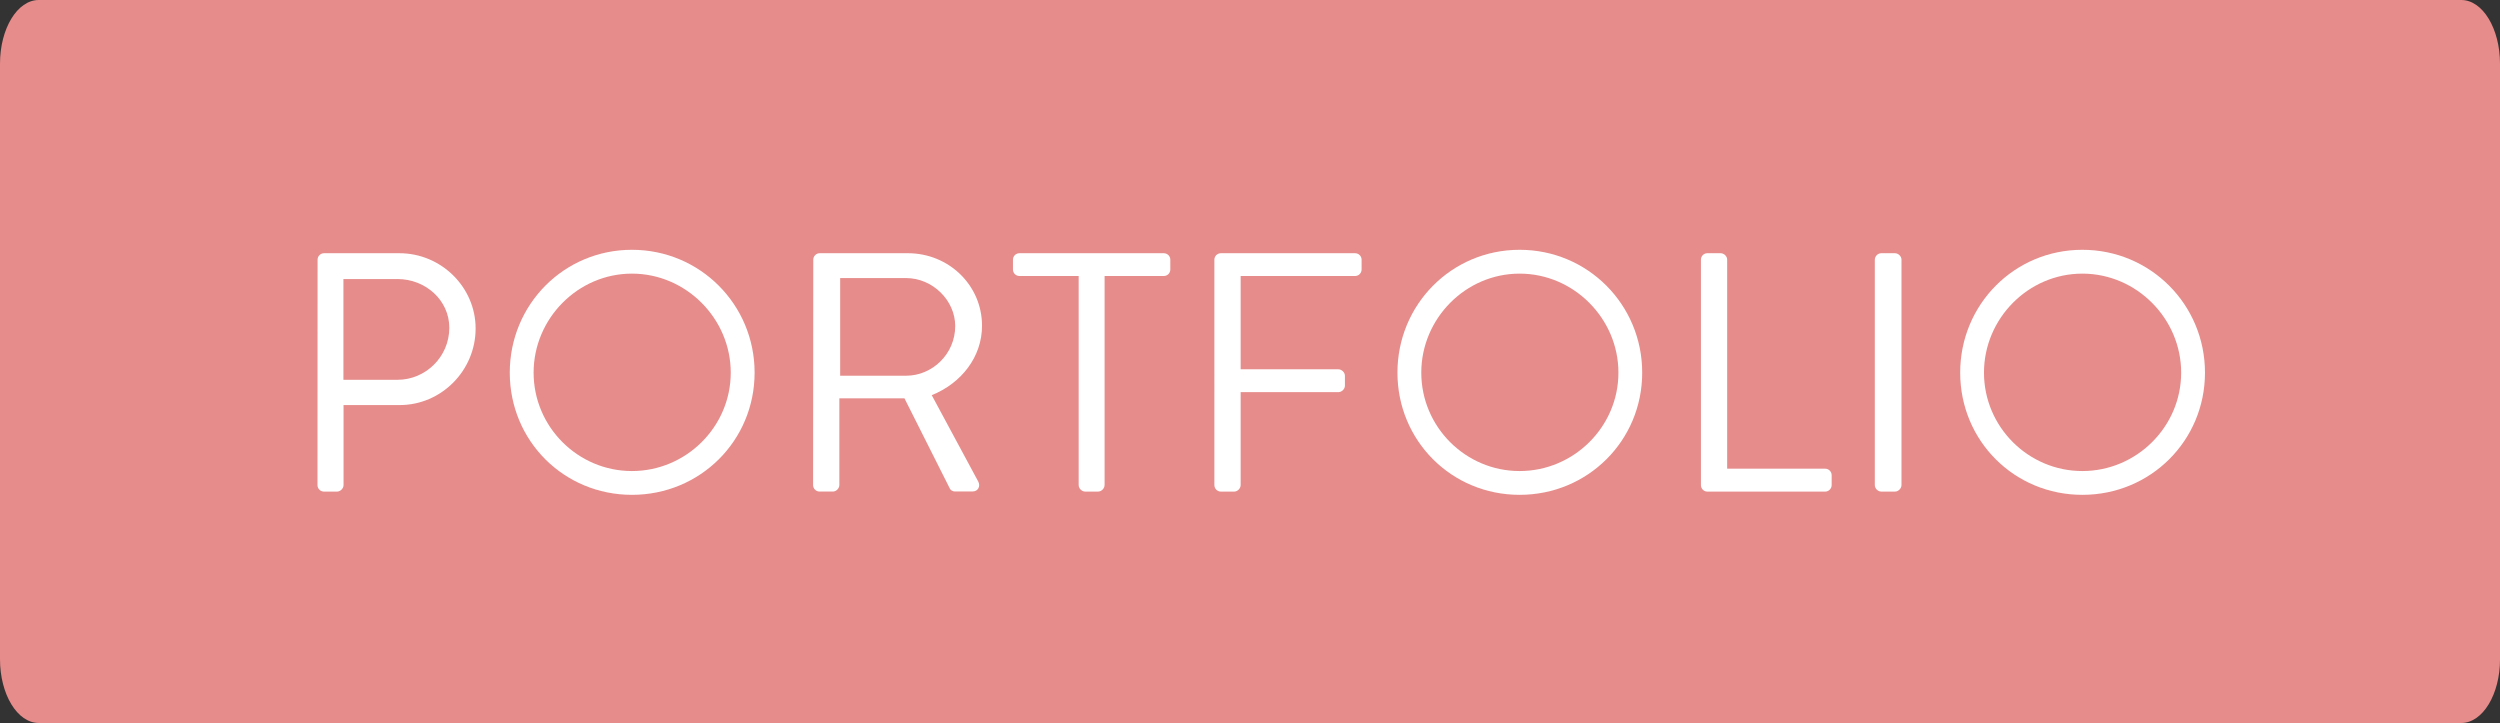 <?xml version="1.0" encoding="utf-8"?>
<!-- Generator: Adobe Illustrator 16.0.0, SVG Export Plug-In . SVG Version: 6.00 Build 0)  -->
<!DOCTYPE svg PUBLIC "-//W3C//DTD SVG 1.1//EN" "http://www.w3.org/Graphics/SVG/1.1/DTD/svg11.dtd">
<svg version="1.1" id="Layer_1" xmlns="http://www.w3.org/2000/svg" xmlns:xlink="http://www.w3.org/1999/xlink" x="0px" y="0px"
	 width="117.568px" height="34px" viewBox="0 0 117.568 34" enable-background="new 0 0 117.568 34" xml:space="preserve">
<rect x="0" y="0" width="117.568" height="34" fill="#333333" stroke="none"/>
<path fill="#E68C8B" d="M117.569,31c0,1.656-0.815,3-1.823,3H1.824C0.816,34,0,32.656,0,31V3c0-1.657,0.815-3,1.824-3h113.921
	c1.008,0,1.823,1.343,1.823,3V31z"/>
<g>
	<path fill="#FFFFFF" d="M14.935,12.212c0-0.16,0.128-0.304,0.309-0.304h3.537c1.97,0,3.586,1.601,3.586,3.538
		c0,1.985-1.616,3.603-3.568,3.603h-2.643v3.764c0,0.156-0.146,0.306-0.309,0.306h-0.608c-0.18,0-0.308-0.146-0.308-0.306
		L14.935,12.212L14.935,12.212z M18.695,17.861c1.312,0,2.435-1.072,2.435-2.449c0-1.296-1.12-2.289-2.435-2.289H16.15v4.738H18.695
		L18.695,17.861z"/>
	<path fill="#FFFFFF" d="M29.719,11.747c3.201,0,5.768,2.577,5.768,5.778s-2.562,5.746-5.768,5.746s-5.746-2.545-5.746-5.746
		S26.518,11.747,29.719,11.747z M29.719,22.152c2.545,0,4.646-2.08,4.646-4.627c0-2.544-2.103-4.657-4.646-4.657
		s-4.625,2.113-4.625,4.657C25.094,20.072,27.175,22.152,29.719,22.152z"/>
	<path fill="#FFFFFF" d="M38.246,12.212c0-0.16,0.128-0.304,0.304-0.304h4.146c1.921,0,3.486,1.505,3.486,3.41
		c0,1.473-0.977,2.706-2.365,3.266l2.188,4.064c0.112,0.209,0,0.465-0.271,0.465h-0.814c-0.146,0-0.227-0.08-0.256-0.146
		l-2.13-4.236h-3.062v4.08c0,0.156-0.145,0.306-0.305,0.306h-0.625c-0.176,0-0.305-0.146-0.305-0.306L38.246,12.212L38.246,12.212z
		 M42.615,17.669c1.229,0,2.306-1.023,2.306-2.335c0-1.216-1.072-2.257-2.306-2.257h-3.104v4.594L42.615,17.669L42.615,17.669z"/>
	<path fill="#FFFFFF" d="M50.727,12.98h-2.781c-0.182,0-0.309-0.144-0.309-0.304v-0.464c0-0.16,0.127-0.304,0.309-0.304h6.781
		c0.181,0,0.31,0.144,0.31,0.304v0.464c0,0.16-0.129,0.304-0.31,0.304h-2.781v9.829c0,0.159-0.146,0.309-0.307,0.309h-0.604
		c-0.16,0-0.308-0.146-0.308-0.309V12.98L50.727,12.98z"/>
	<path fill="#FFFFFF" d="M57.109,12.212c0-0.16,0.129-0.304,0.307-0.304h6.307c0.18,0,0.309,0.144,0.309,0.304v0.464
		c0,0.16-0.129,0.304-0.309,0.304h-5.379v4.387h4.594c0.16,0,0.31,0.146,0.31,0.305v0.463c0,0.16-0.146,0.307-0.31,0.307h-4.594
		v4.371c0,0.156-0.146,0.306-0.303,0.306h-0.625c-0.178,0-0.307-0.146-0.307-0.306V12.212L57.109,12.212z"/>
	<path fill="#FFFFFF" d="M71.464,11.747c3.201,0,5.764,2.577,5.764,5.778s-2.562,5.746-5.764,5.746s-5.746-2.545-5.746-5.746
		S68.262,11.747,71.464,11.747z M71.464,22.152c2.545,0,4.646-2.08,4.646-4.627c0-2.544-2.102-4.657-4.646-4.657
		s-4.625,2.113-4.625,4.657C66.839,20.072,68.919,22.152,71.464,22.152z"/>
	<path fill="#FFFFFF" d="M79.99,12.212c0-0.16,0.127-0.304,0.304-0.304h0.625c0.159,0,0.305,0.144,0.305,0.304v9.829h4.609
		c0.176,0,0.305,0.146,0.305,0.307v0.465c0,0.156-0.129,0.306-0.305,0.306h-5.539c-0.177,0-0.304-0.146-0.304-0.306V12.212
		L79.99,12.212z"/>
	<path fill="#FFFFFF" d="M88.167,12.212c0-0.16,0.143-0.304,0.303-0.304h0.646c0.155,0,0.306,0.144,0.306,0.304v10.597
		c0,0.159-0.146,0.309-0.306,0.309H88.47c-0.16,0-0.303-0.146-0.303-0.309V12.212z"/>
	<path fill="#FFFFFF" d="M97.928,11.747c3.201,0,5.766,2.577,5.766,5.778s-2.562,5.746-5.766,5.746s-5.746-2.545-5.746-5.746
		S94.727,11.747,97.928,11.747z M97.928,22.152c2.546,0,4.646-2.08,4.646-4.627c0-2.544-2.1-4.657-4.646-4.657
		c-2.545,0-4.627,2.113-4.627,4.657C93.301,20.072,95.383,22.152,97.928,22.152z"/>
</g>
</svg>
